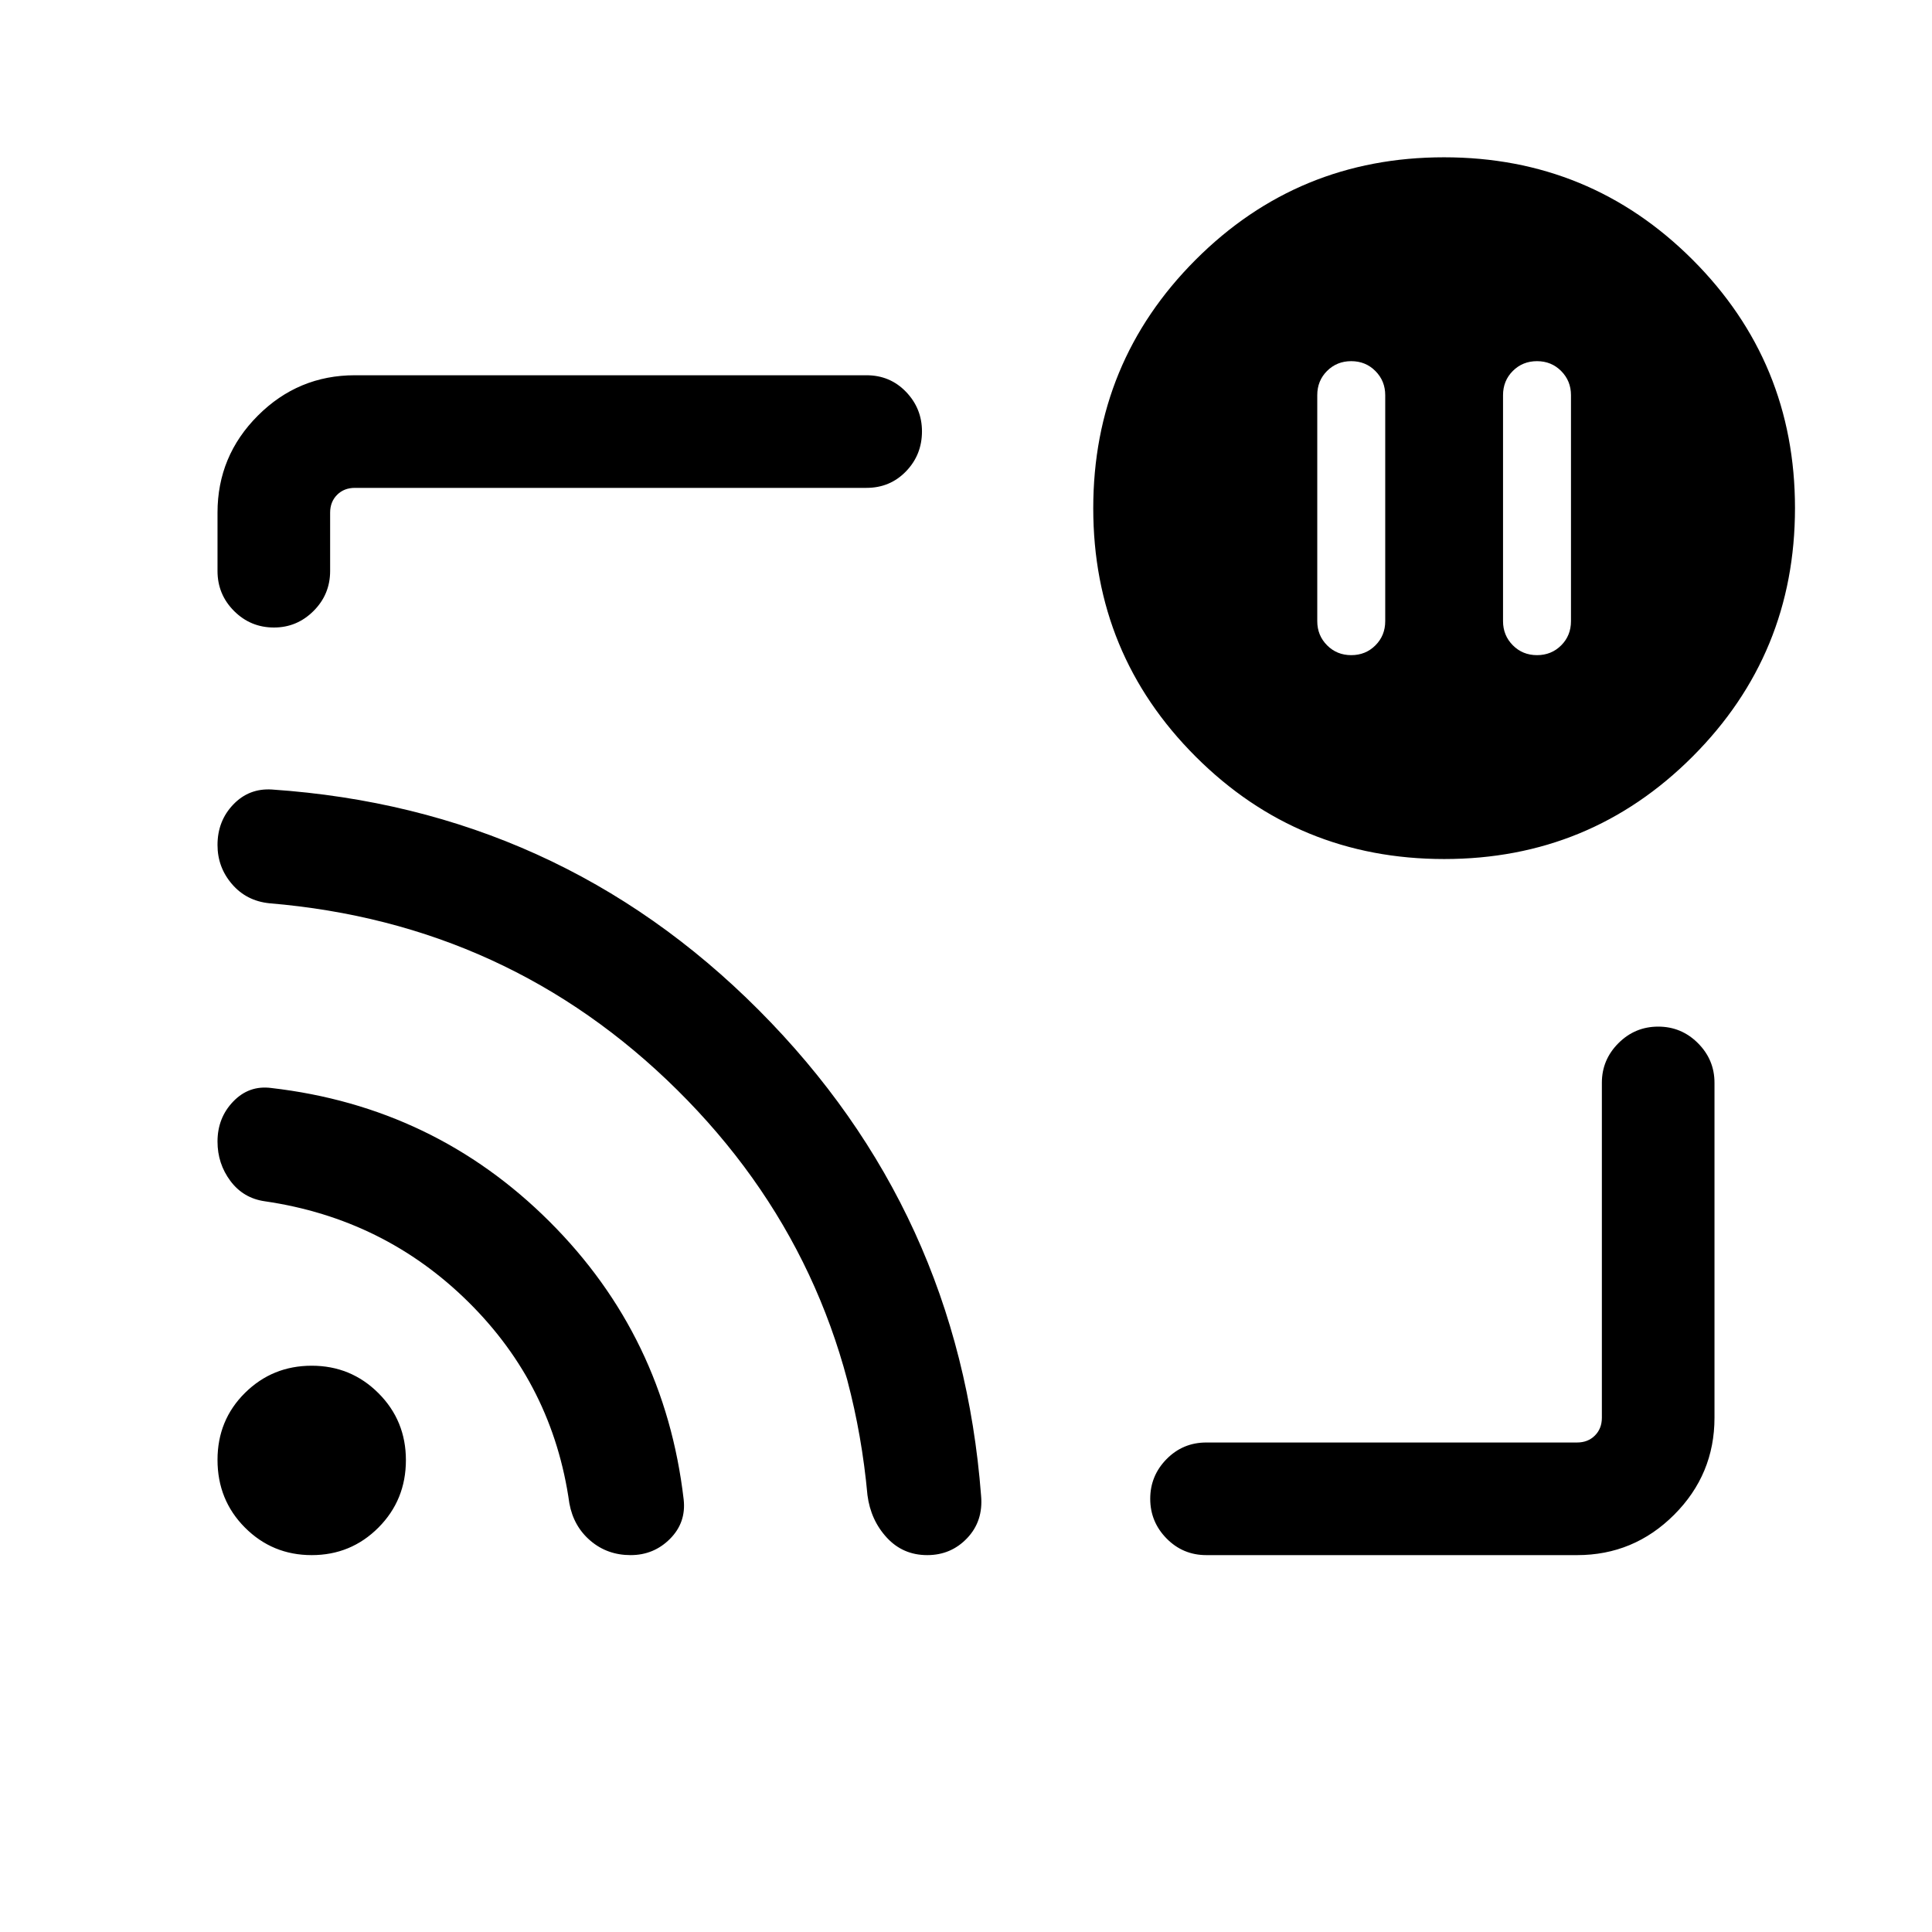 <svg xmlns="http://www.w3.org/2000/svg" height="24" viewBox="0 -960 960 960" width="24"><path d="M763.73-780.54q-7.15 0-12.02 4.87-4.86 4.86-4.86 12.02v112.3q0 7.08 4.86 11.98 4.87 4.91 12.02 4.91 7.15 0 12.02-4.87 4.86-4.86 4.86-12.02v-112.3q0-7.08-4.86-11.98-4.87-4.91-12.02-4.91Zm-92.31 0q-7.15 0-12.02 4.87-4.86 4.86-4.86 12.02v112.3q0 7.08 4.86 11.98 4.87 4.91 12.02 4.91 7.16 0 12.02-4.87 4.87-4.86 4.87-12.02v-112.3q0-7.08-4.87-11.98-4.86-4.91-12.02-4.91ZM480-480.5Zm303.65 293.23H599.42q-11.63 0-19.76-8.27-8.12-8.26-8.12-19.72 0-11.46 8.12-19.72 8.13-8.25 19.76-8.25h184.23q5.39 0 8.85-3.46t3.46-8.85V-422q0-11.41 8.23-19.65 8.22-8.23 19.77-8.23 11.54 0 19.75 8.23 8.21 8.24 8.21 19.65v166.46q0 28.16-20.05 48.22-20.06 20.05-48.22 20.05ZM136.14-648.19q-11.64 0-19.85-8.22t-8.21-19.86v-29q0-28.16 20.05-48.21 20.06-20.06 48.22-20.06h254.19q11.72 0 19.65 8.24 7.93 8.24 7.93 19.66 0 11.64-7.93 19.85t-19.65 8.21H176.35q-5.39 0-8.85 3.46-3.46 3.47-3.46 8.85v29q0 11.64-8.24 19.86-8.24 8.22-19.66 8.22Zm581.49 115.04q-72.55 0-123.48-50.87-50.92-50.87-50.92-123.43 0-72.55 50.87-123.47t123.42-50.92q72.56 0 123.48 50.86 50.92 50.87 50.92 123.43 0 72.55-50.87 123.47-50.87 50.93-123.42 50.93ZM154.89-187.27q-19.52 0-33.17-13.68-13.64-13.68-13.64-33.66 0-19.74 13.64-33.26 13.65-13.51 33.17-13.51 19.51 0 33.16 13.64 13.64 13.64 13.64 33.26 0 19.82-13.64 33.52-13.65 13.69-33.16 13.69Zm158.46 0q-11.58 0-19.95-7.14-8.38-7.13-10.48-18.55-8.19-58.54-50.11-100.02t-101.24-50.11q-10.68-1.53-17.09-10.11-6.4-8.58-6.4-19.56 0-11.82 7.83-19.93 7.82-8.12 18.86-6.69 81.1 9.33 138.3 66.39 57.2 57.07 66.64 138.05 1.29 11.48-6.77 19.57-8.06 8.1-19.59 8.1Zm147.38 0q-12.04 0-20.06-8.67-8.02-8.68-9.63-21.1-10.89-118.58-94.56-201.39-83.67-82.81-202.65-92.74-11.41-1.18-18.58-9.55-7.17-8.36-7.17-19.4 0-11.95 7.83-20.12 7.82-8.18 19.24-7.45 142.27 9.69 241.9 109.62T487.5-216.72q1.11 12.53-6.9 20.99-8.02 8.46-19.87 8.46Z"/></svg>